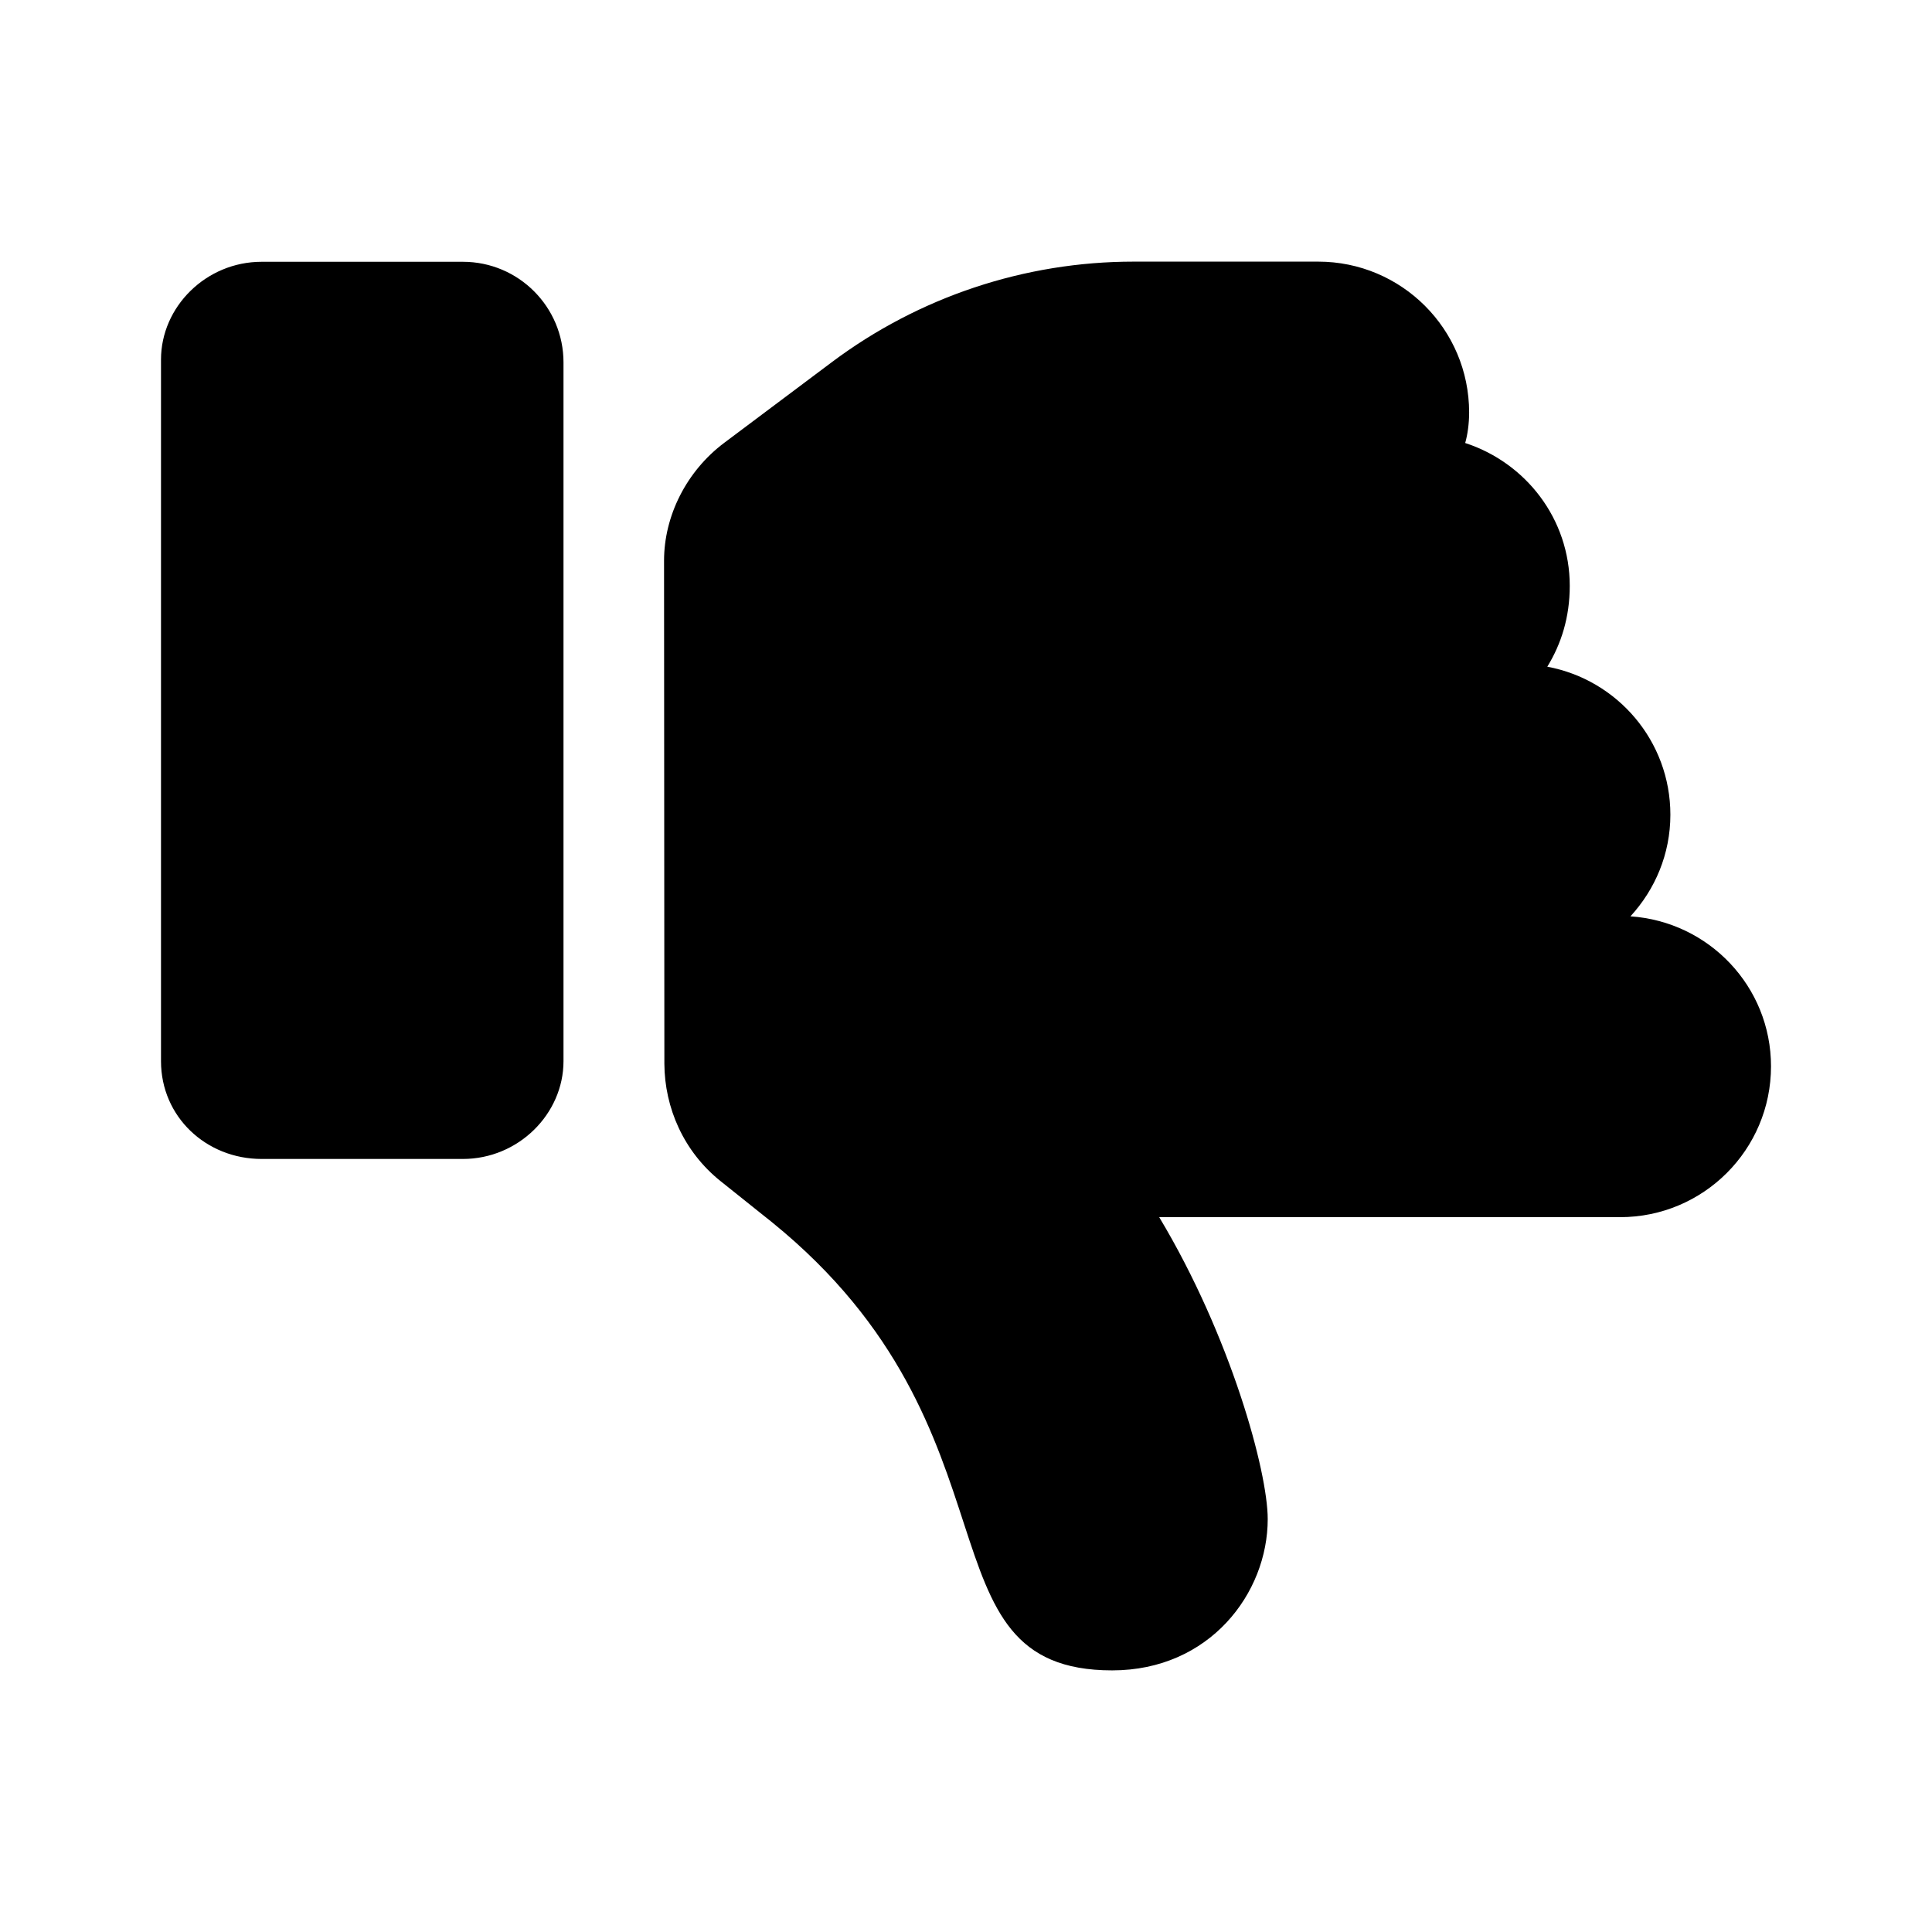 <!-- Generated by IcoMoon.io -->
<svg version="1.1" xmlns="http://www.w3.org/2000/svg" width="24" height="24" viewBox="0 0 24 24">
<title>dislike-alt</title>
<path d="M5.75 3.252h-2.5c-0.69 0-1.25 0.559-1.25 1.215v8.715c0 0.69 0.56 1.215 1.25 1.215h2.5c0.69 0 1.25-0.56 1.25-1.215v-8.68c0-0.69-0.559-1.25-1.25-1.25zM20.254 11.383c0.305-0.332 0.496-0.773 0.496-1.262 0-0.917-0.659-1.677-1.529-1.839 0.173-0.282 0.279-0.614 0.279-1.004 0-0.833-0.547-1.53-1.299-1.775 0.029-0.1 0.049-0.237 0.049-0.379 0-1.036-0.84-1.874-1.875-1.874h-2.293c-1.352 0-2.667 0.438-3.749 1.249l-1.334 1c-0.473 0.354-0.75 0.911-0.75 1.466l0.004 6.25c0 0-0.001-0.001 0 0 0.003 0.546 0.239 1.091 0.7 1.459l0.637 0.509c3.199 2.594 1.761 5.567 4.226 5.567 1.209 0 1.932-0.958 1.932-1.879 0-0.592-0.459-2.27-1.348-3.751h5.725c1.036 0 1.875-0.839 1.875-1.874 0-0.992-0.773-1.797-1.746-1.863z"></path>
</svg>

